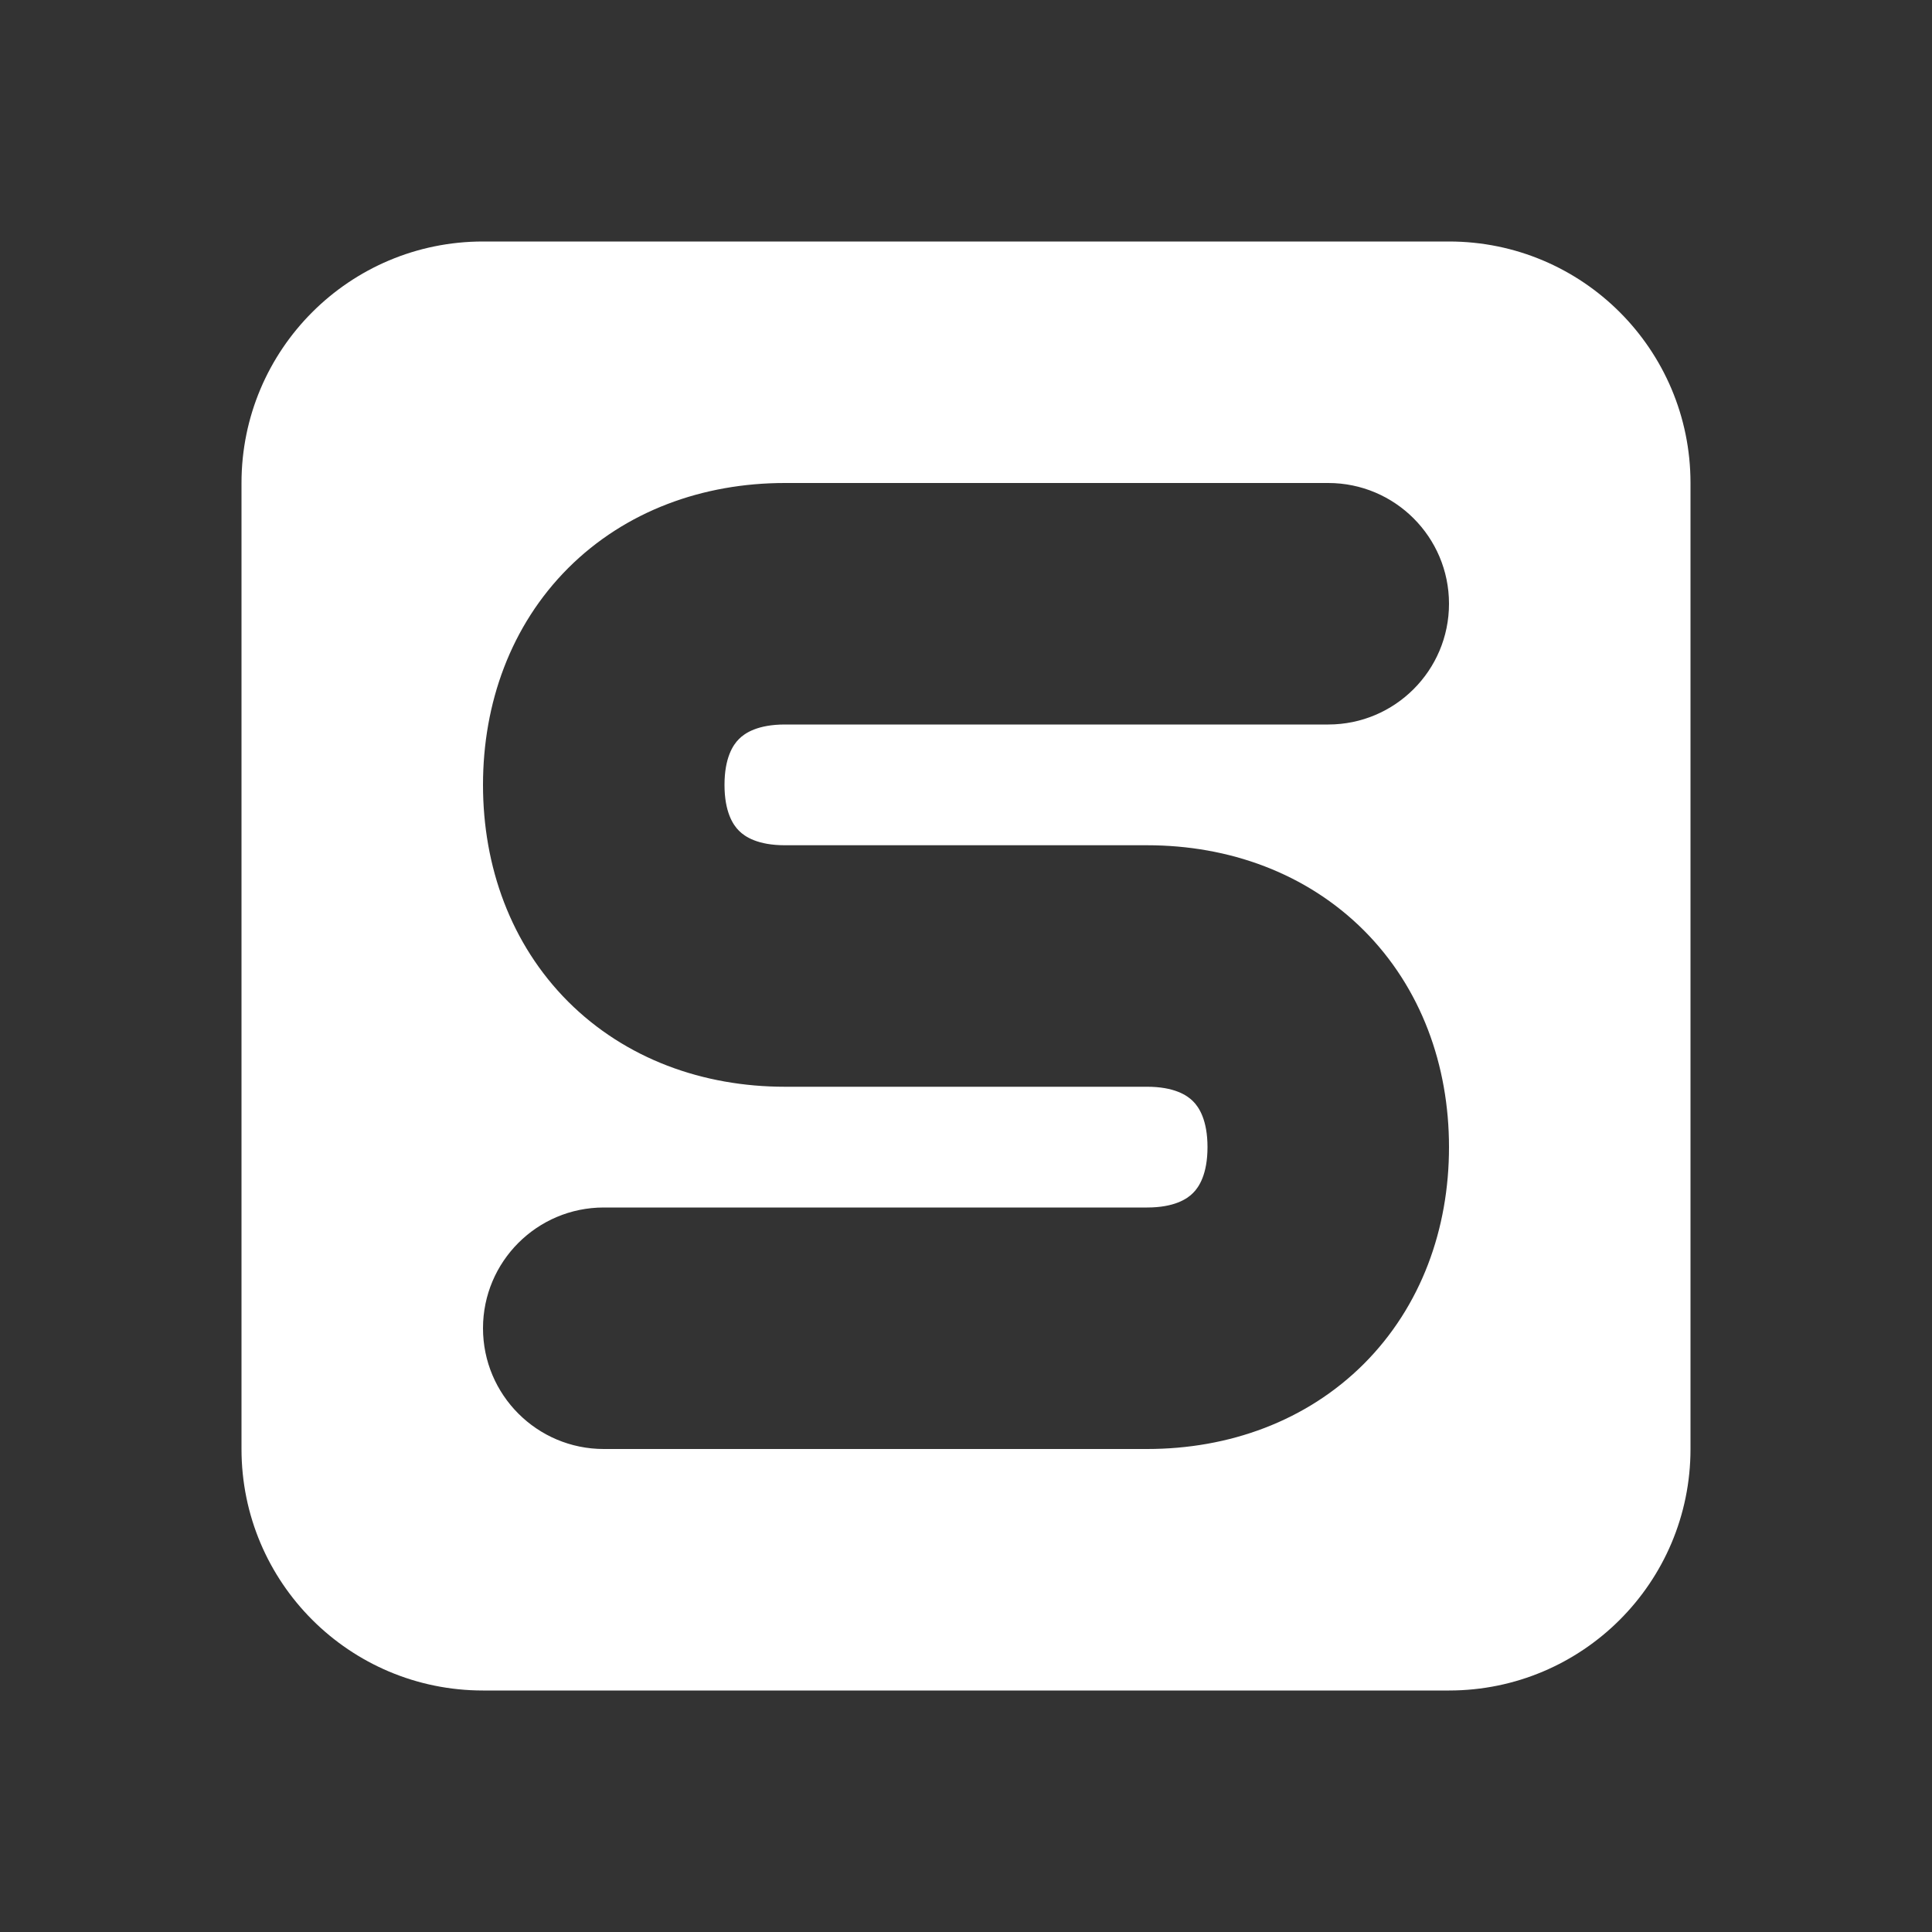<svg width="16" height="16" viewBox="0 0 16 16" fill="none" xmlns="http://www.w3.org/2000/svg">
<rect x="0" y="0" width="16" height="16" fill="#333333" stroke="none"/>
<path fill-rule="evenodd" clip-rule="evenodd" d="M4 2C2.895 2 2 2.895 2 4V12C2 13.105 2.895 14 4 14H12C13.105 14 14 13.105 14 12V4C14 2.895 13.105 2 12 2H4ZM6.5 4C5.823 4 5.181 4.23 4.705 4.705C4.23 5.181 4 5.823 4 6.5C4 7.177 4.23 7.819 4.705 8.295C5.181 8.77 5.823 9 6.5 9H9.5C9.723 9 9.831 9.07 9.88 9.12C9.93 9.169 10 9.277 10 9.5C10 9.723 9.93 9.831 9.88 9.88C9.831 9.93 9.723 10 9.5 10H5C4.448 10 4 10.448 4 11C4 11.552 4.448 12 5 12H9.5C10.177 12 10.819 11.77 11.295 11.295C11.77 10.819 12 10.177 12 9.5C12 8.823 11.77 8.181 11.295 7.705C10.819 7.23 10.177 7 9.5 7H6.5C6.277 7 6.169 6.93 6.12 6.88C6.07 6.831 6 6.723 6 6.5C6 6.277 6.07 6.169 6.12 6.12C6.169 6.07 6.277 6 6.5 6H11C11.552 6 12 5.552 12 5C12 4.448 11.552 4 11 4H6.5Z" fill="white"/>
</svg>

